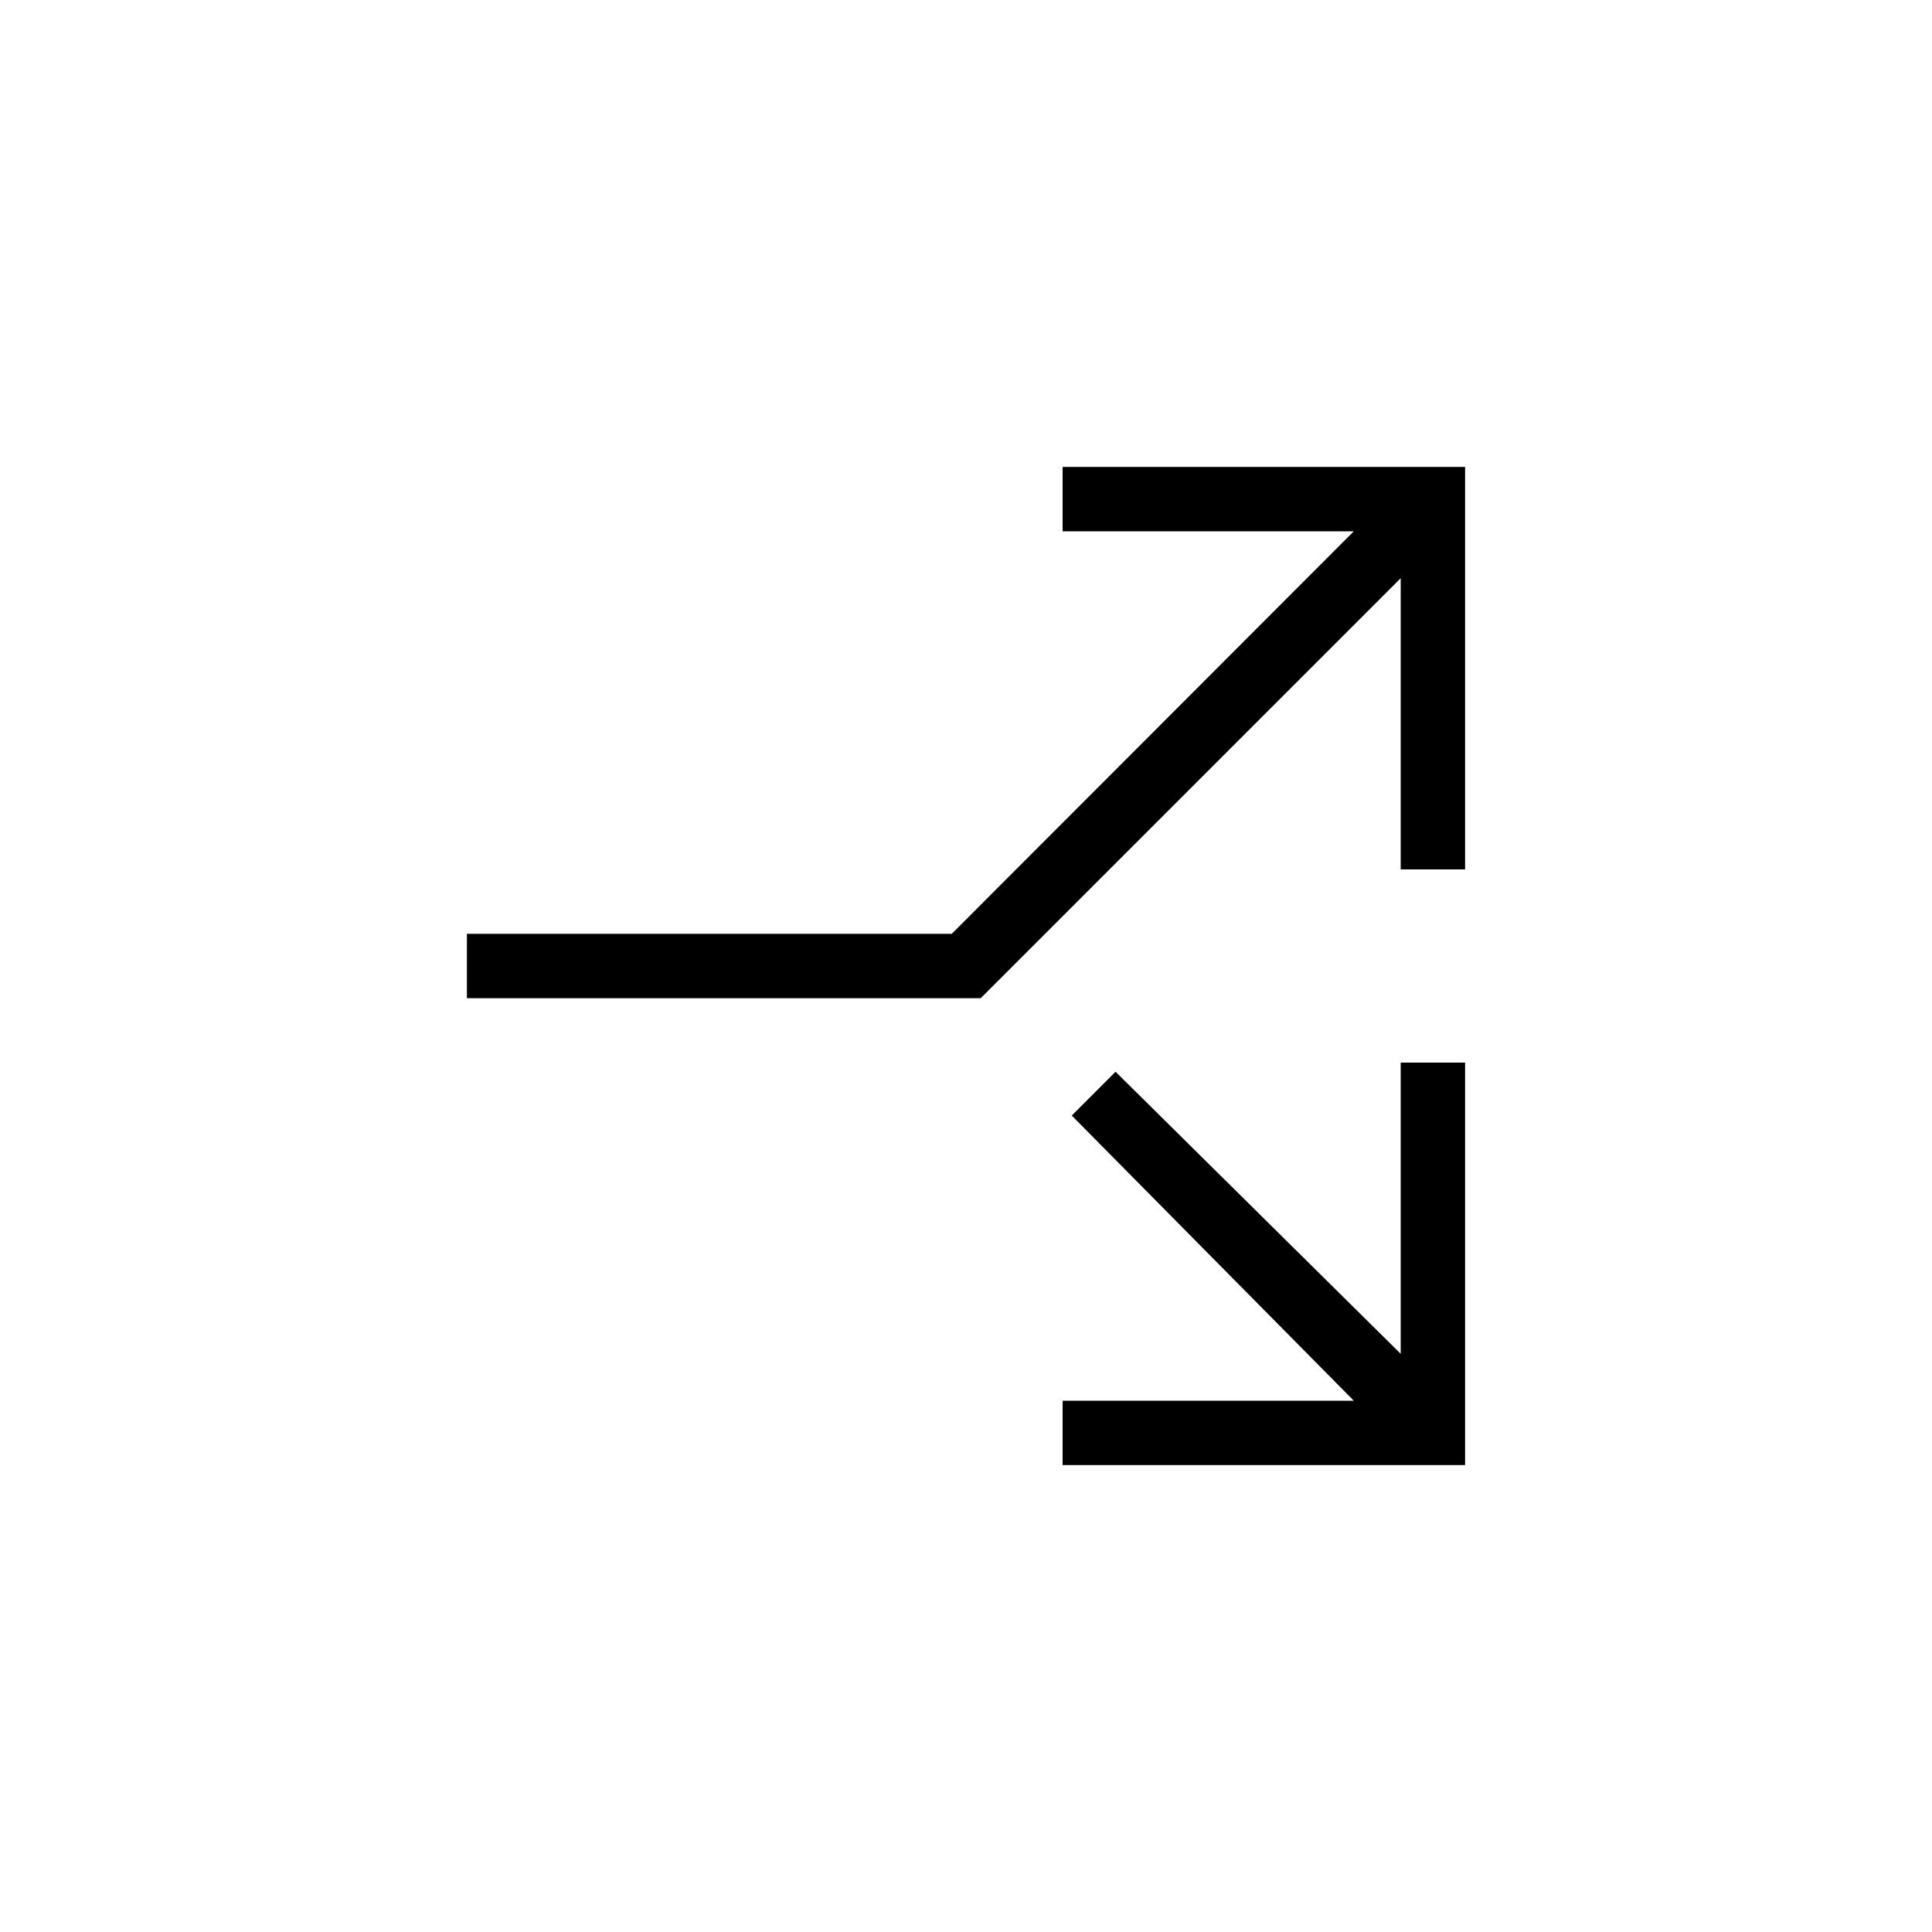 <svg xmlns="http://www.w3.org/2000/svg" height="20" viewBox="0 -960 960 960" width="20"><path d="M232-464v-32h240.93l199.76-200H528v-32h200v200h-32v-144.69L487.31-464H232Zm296 232v-32h144.69L532.54-405.69l21.77-21.77L696-287.31V-432h32v200H528Z"/></svg>